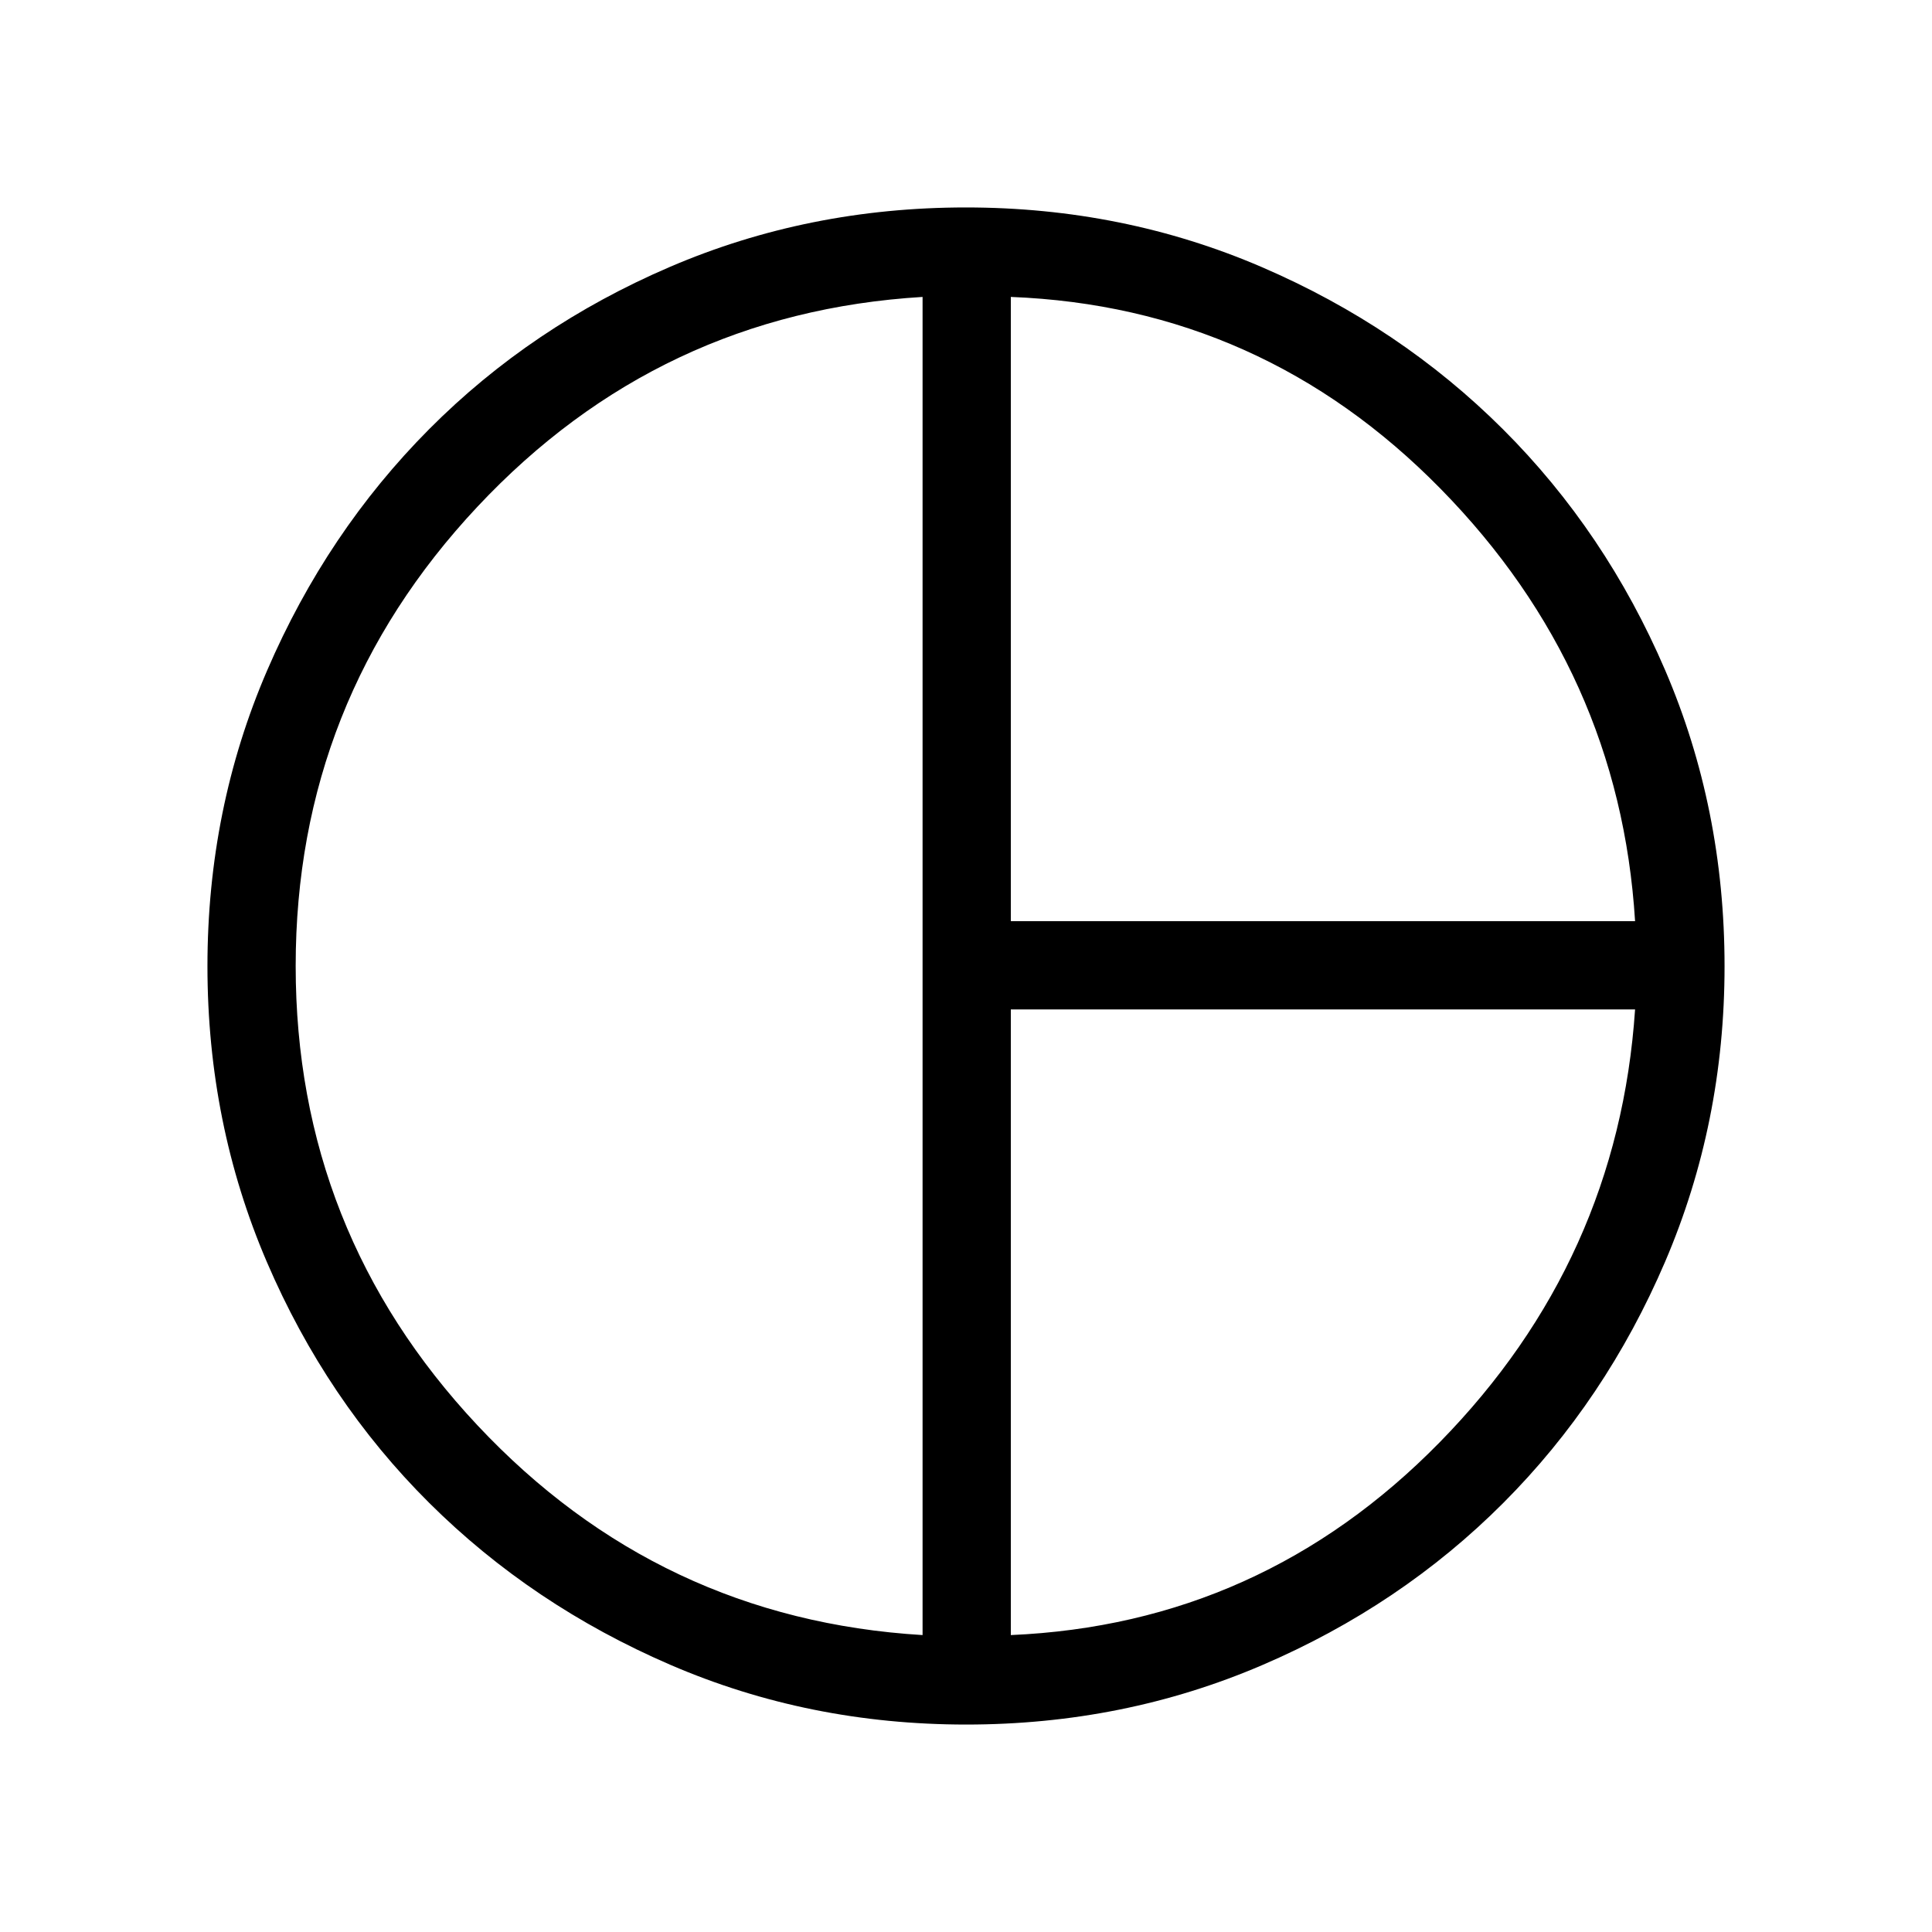 <svg xmlns="http://www.w3.org/2000/svg" height="48" viewBox="0 -960 960 960" width="48"><path d="M502.27-502.27h310.19q-7.69-124.19-96.54-214.75-88.84-90.56-213.65-95.44v310.19Zm-43.85 354.73v-664.92q-130.88 7.92-221.19 104.25T146.92-480q0 131.88 90.31 228.21 90.31 96.33 221.19 104.25Zm43.85 0q124.5-5.38 213.15-95.84 88.66-90.47 97.04-215.04H502.27v310.88ZM480-480Zm.1 376.92q-78.25 0-147.01-29.68-68.77-29.68-119.85-80.49-51.08-50.82-80.62-119.63-29.54-68.81-29.54-147.04 0-78.23 29.68-146.99 29.68-68.77 80.49-119.85 50.82-51.08 119.63-80.62 68.81-29.54 147.04-29.54 78.23 0 147.04 29.63 68.8 29.64 119.87 80.6 51.07 50.97 80.58 119.71 29.51 68.75 29.51 147.1 0 77.84-29.51 146.77-29.52 68.92-80.46 119.94-50.93 51.02-119.76 80.55-68.83 29.54-147.09 29.54Z"/></svg>